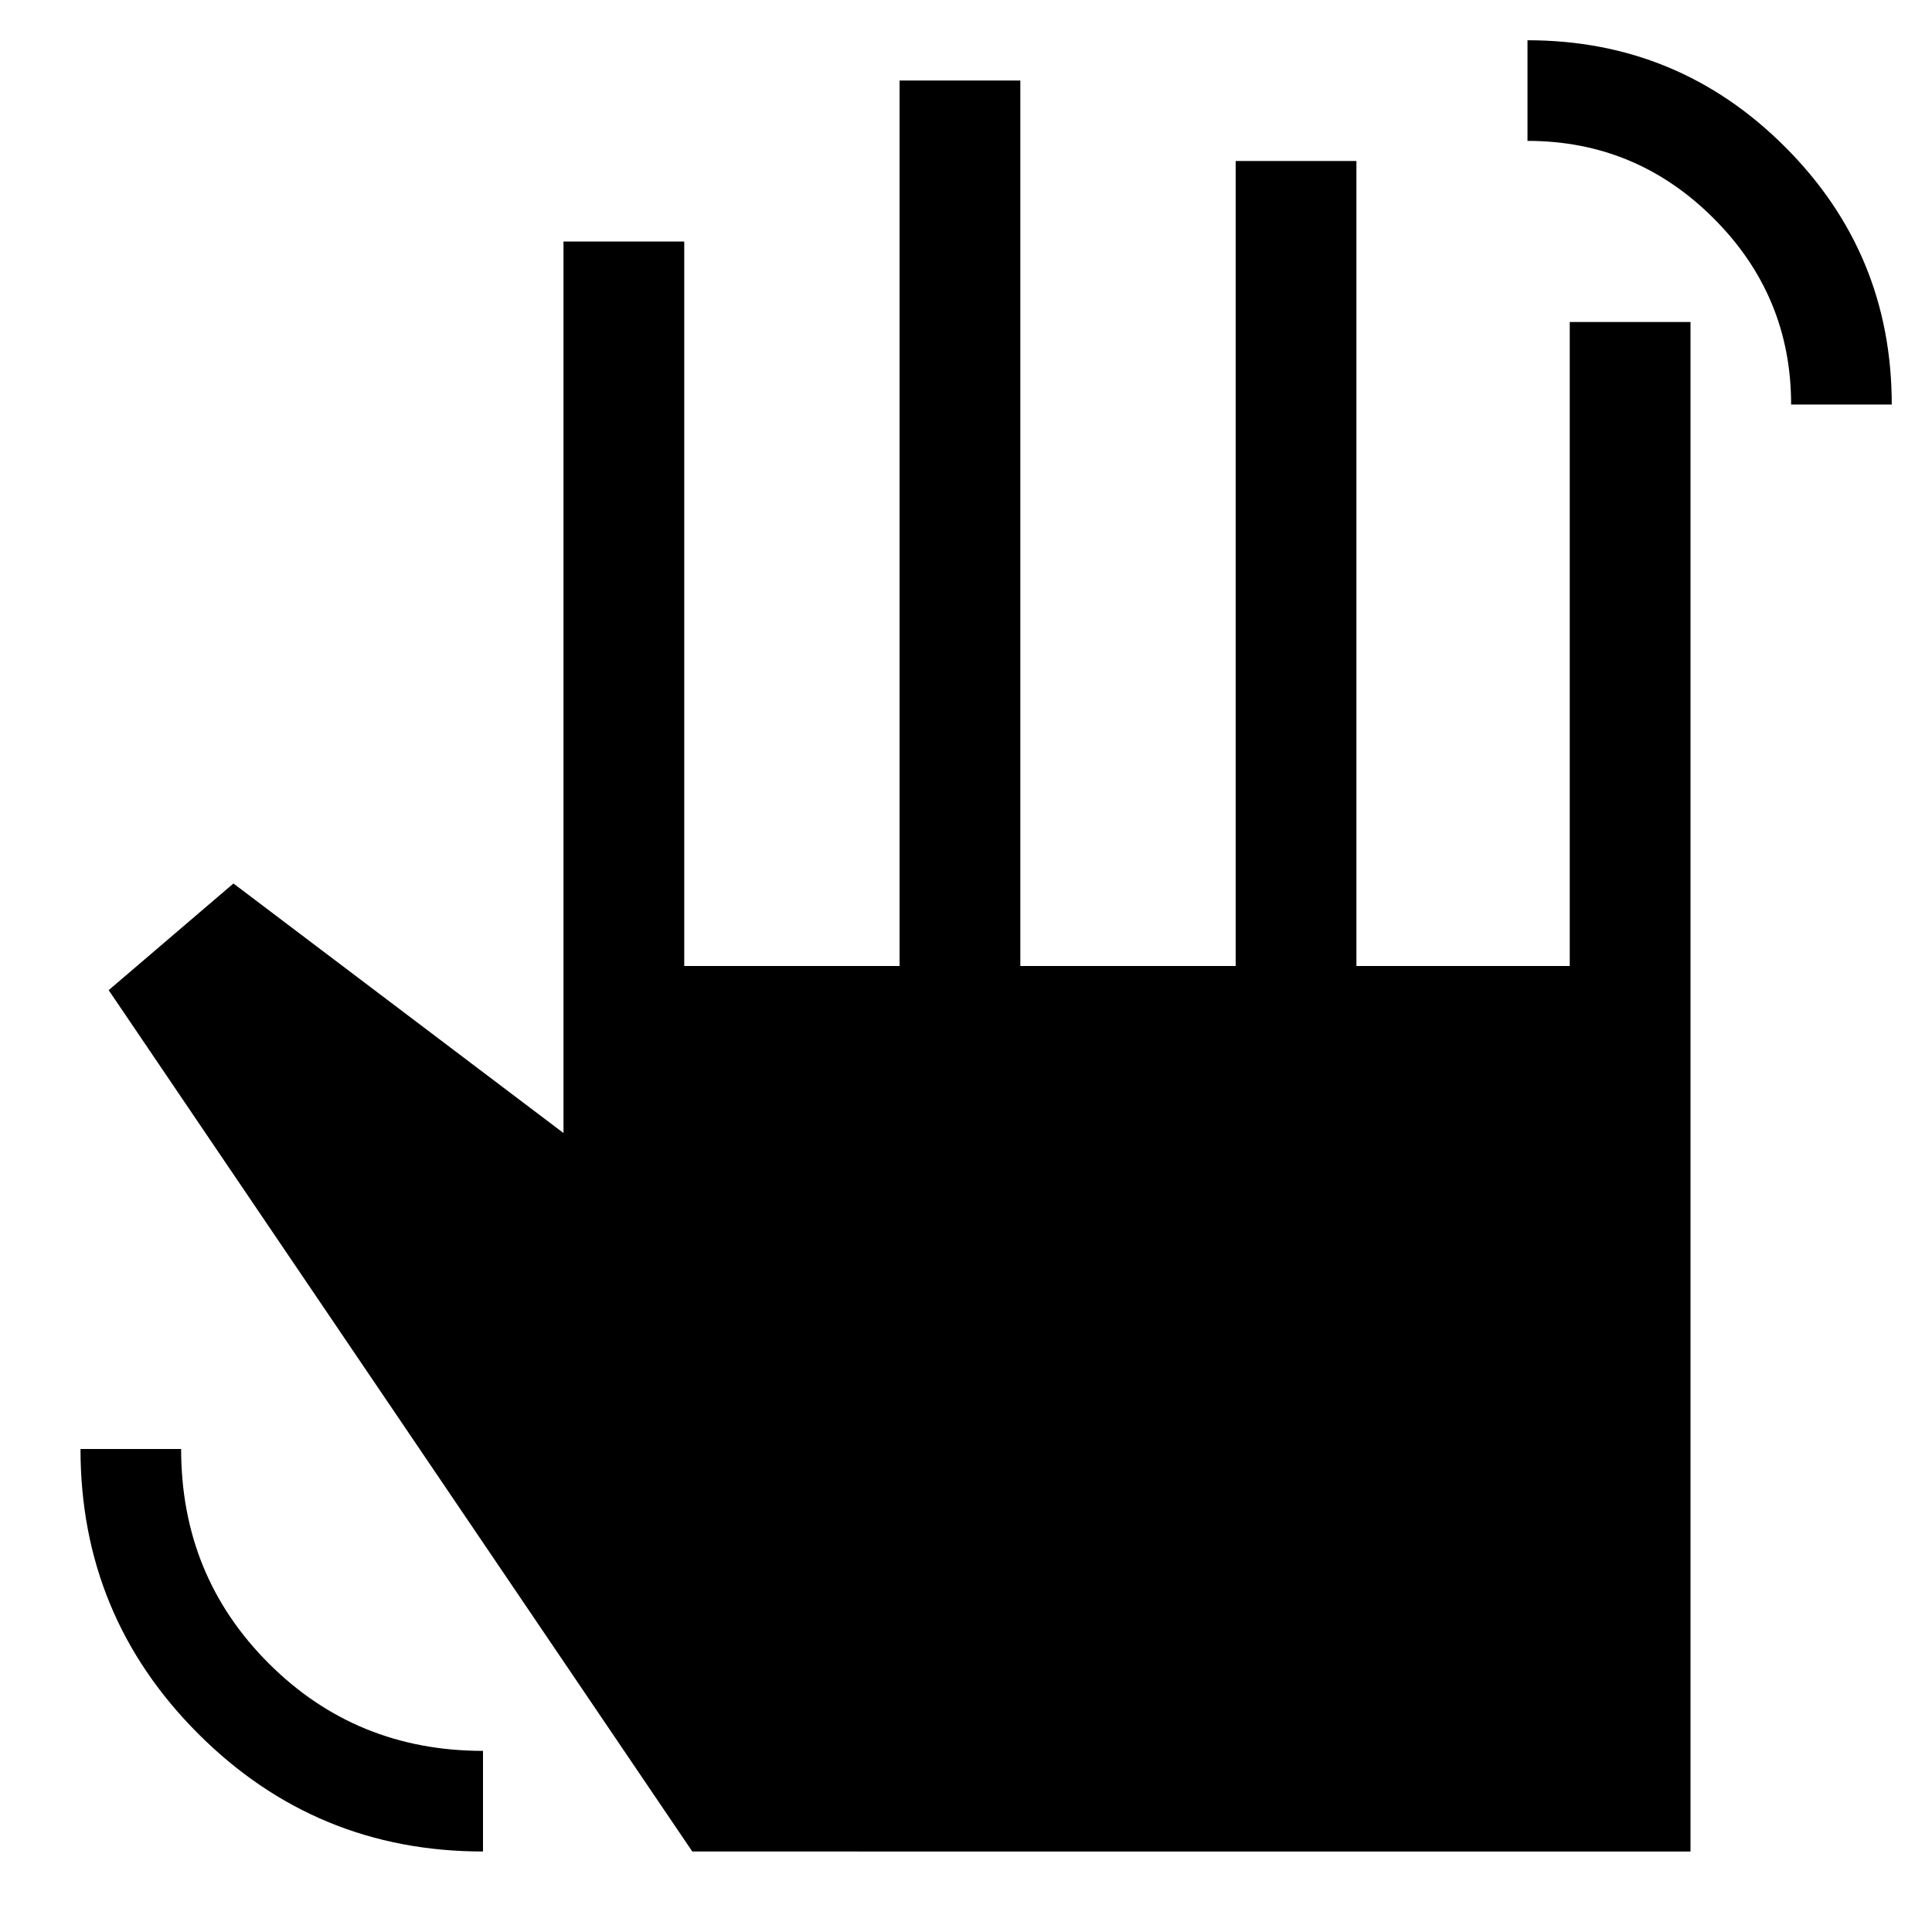 <svg xmlns="http://www.w3.org/2000/svg" width="48" height="48" viewBox="0 -960 960 960" fill="currentColor">
    <path
        d="M890-759q0-54-38.5-92.5T759-890v-50q75 0 128 53t53 128h-50ZM240-40q-83 0-141.5-58.5T40-240h50q0 63 43.5 106.5T240-90v50Zm104 0L54-468l62-53 164 124v-443h60v360h107v-440h60v440h107v-400h60v400h106v-320h60v760H344Z" />
</svg>